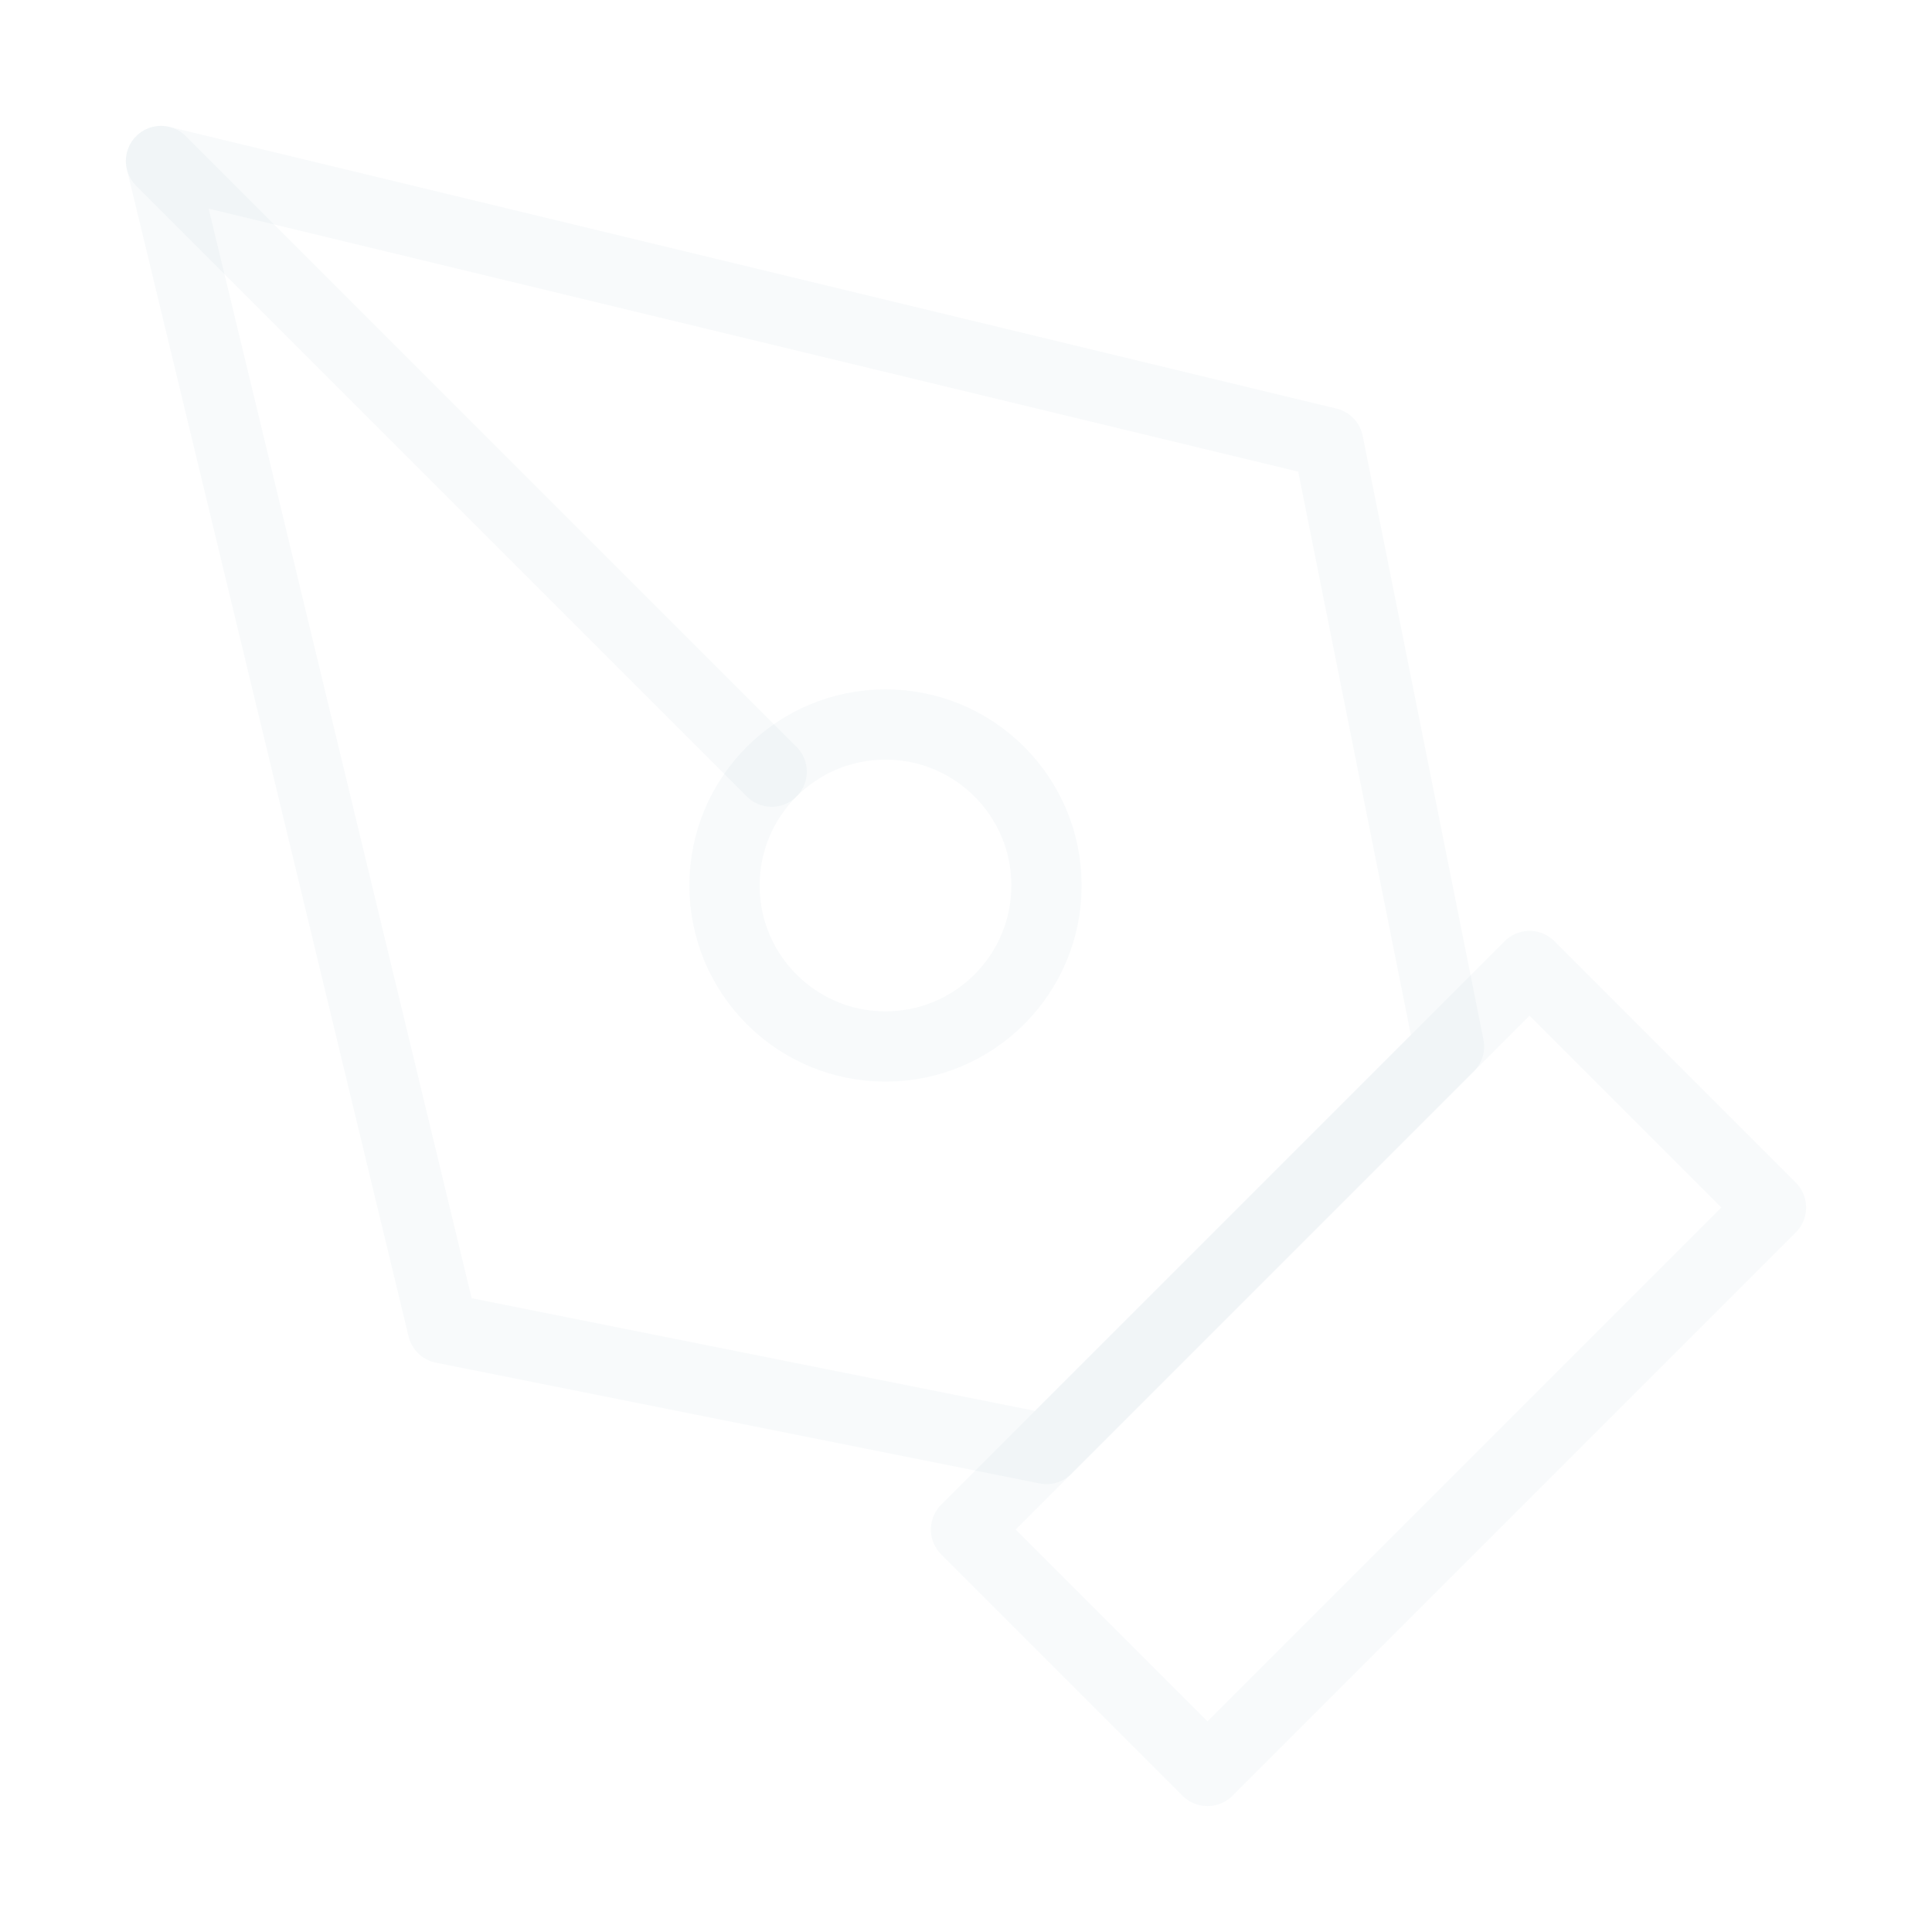 <svg width="275" height="275" viewBox="0 0 275 275" fill="none" xmlns="http://www.w3.org/2000/svg">
<path d="M137.5 217.708L217.708 137.5L252.083 171.875L171.875 252.083L137.5 217.708Z" stroke="#1F4483" stroke-opacity="0.03" stroke-width="10" stroke-linecap="round" stroke-linejoin="round"/>
<path d="M206.25 148.958L189.063 63.021L22.917 22.916L63.021 189.062L148.958 206.25L206.25 148.958Z" stroke="#1F4483" stroke-opacity="0.03" stroke-width="10" stroke-linecap="round" stroke-linejoin="round"/>
<path d="M22.917 22.916L109.84 109.839" stroke="#1F4483" stroke-opacity="0.03" stroke-width="10" stroke-linecap="round" stroke-linejoin="round"/>
<path d="M126.042 148.958C138.698 148.958 148.958 138.698 148.958 126.042C148.958 113.385 138.698 103.125 126.042 103.125C113.385 103.125 103.125 113.385 103.125 126.042C103.125 138.698 113.385 148.958 126.042 148.958Z" stroke="#1F4483" stroke-opacity="0.03" stroke-width="10" stroke-linecap="round" stroke-linejoin="round"/>
</svg>
